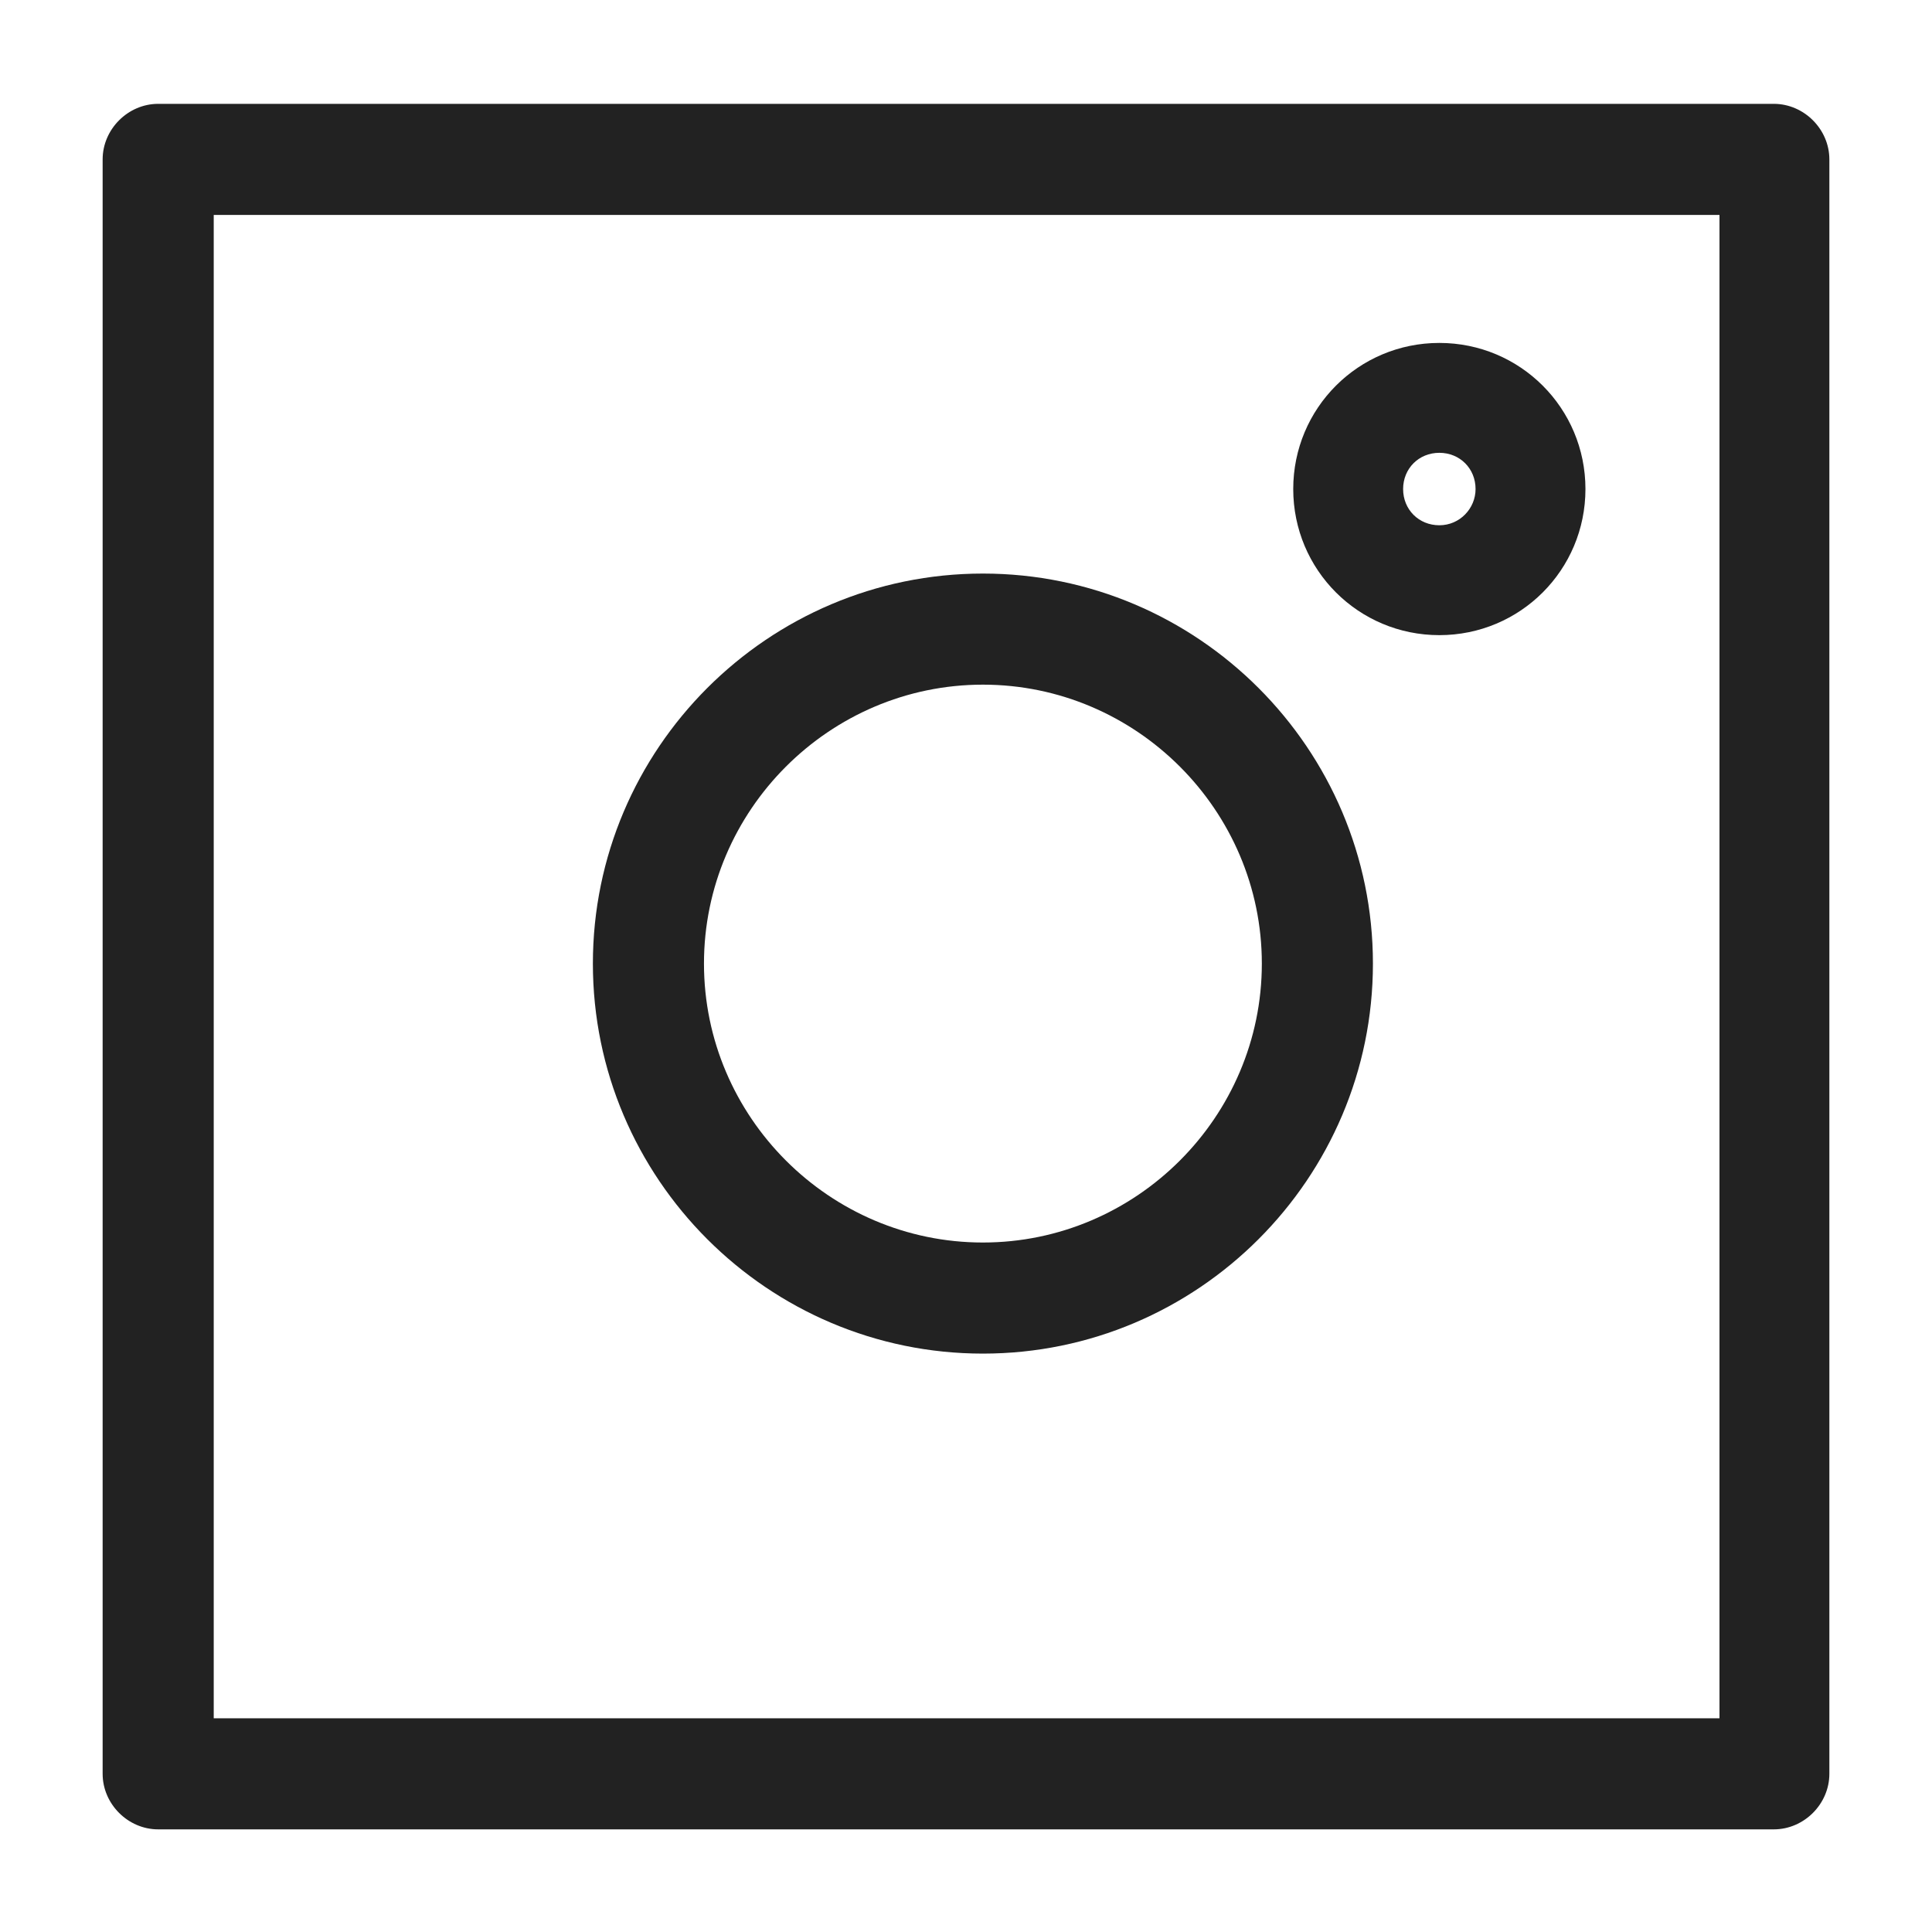 <svg width="16" height="16" viewBox="0 0 16 16" fill="none" xmlns="http://www.w3.org/2000/svg">
<g id="instagram_XS 1">
<g id="Group">
<path id="Vector" d="M8.14 4.75C6.36 4.75 4.91 6.2 4.91 7.98C4.91 9.76 6.36 11.21 8.14 11.21C9.92 11.21 11.37 9.76 11.37 7.98C11.37 6.2 9.92 4.75 8.14 4.75ZM10.45 7.98C10.45 9.25 9.41 10.29 8.14 10.29C6.87 10.29 5.83 9.25 5.83 7.98C5.83 6.71 6.87 5.67 8.14 5.67C9.41 5.67 10.45 6.71 10.45 7.98Z" fill="#222222"/>
<path id="Vector_2" d="M11.92 2.84C11.25 2.84 10.71 3.38 10.71 4.05C10.71 4.72 11.25 5.26 11.92 5.26C12.59 5.26 13.13 4.72 13.13 4.05C13.13 3.38 12.59 2.84 11.92 2.84V2.84ZM12.22 4.05C12.22 4.21 12.09 4.35 11.92 4.35C11.75 4.35 11.62 4.22 11.62 4.05C11.62 3.88 11.75 3.75 11.92 3.75C12.09 3.75 12.22 3.88 12.22 4.05Z" fill="#222222"/>
<path id="Vector_3" d="M14.69 0.86H1.31C1.06 0.86 0.85 1.07 0.85 1.32V14.69C0.85 14.94 1.06 15.15 1.31 15.15H14.69C14.94 15.15 15.15 14.94 15.15 14.69V1.32C15.15 1.07 14.94 0.86 14.69 0.86V0.86ZM1.77 14.23V1.78H14.24V14.23H1.77Z" fill="#222222"/>
</g>
</g>
</svg>
